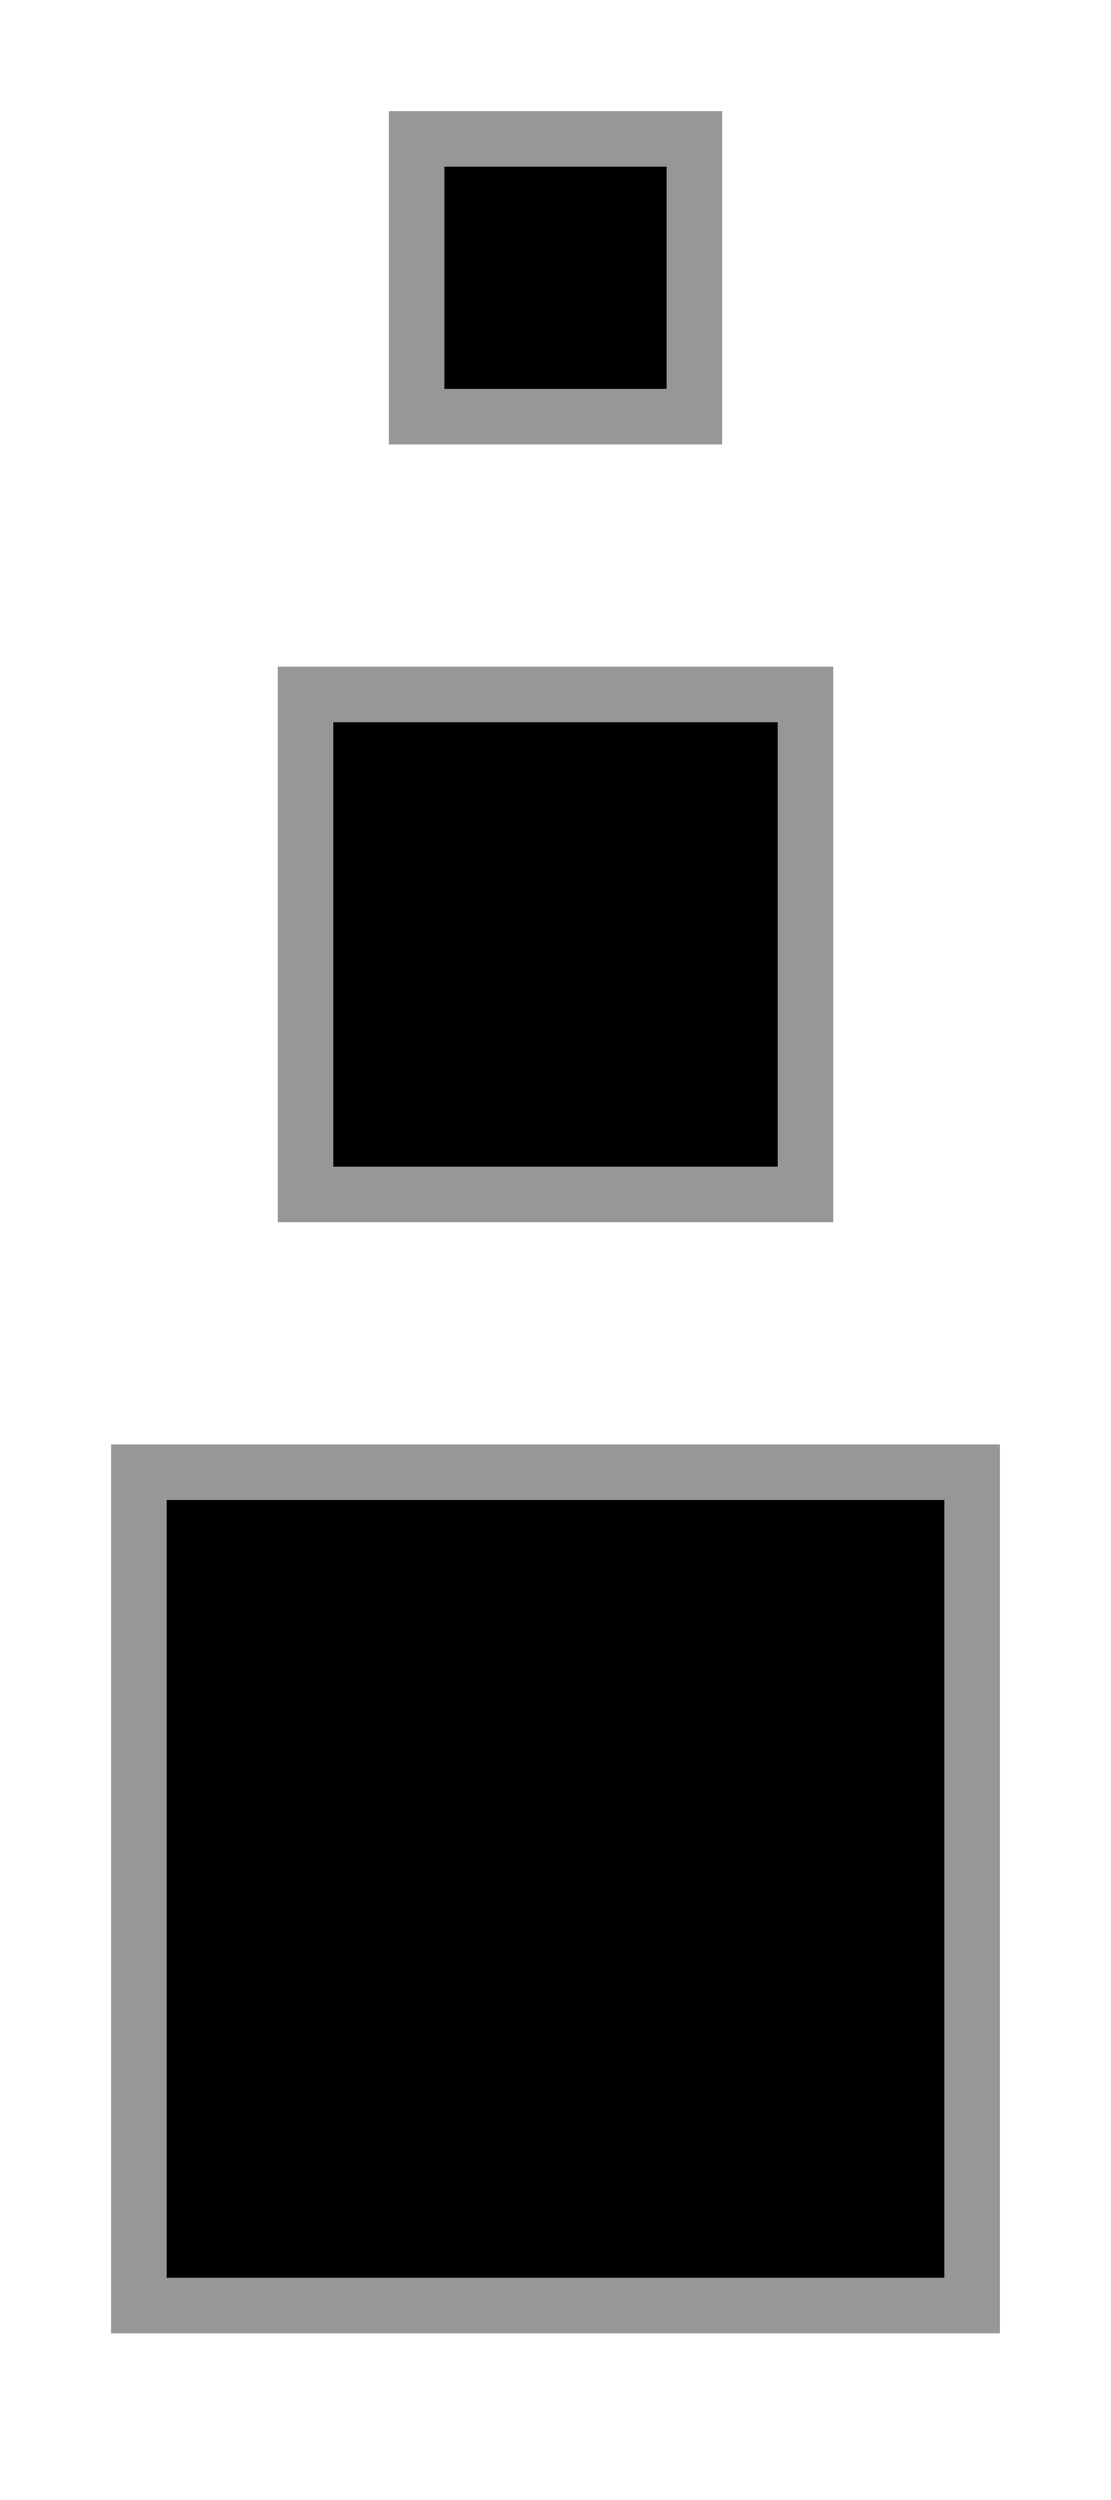 <?xml version="1.0" encoding="UTF-8"?>
<svg width="20px" height="45px" viewBox="0 0 20 45" version="1.1" xmlns="http://www.w3.org/2000/svg" xmlns:xlink="http://www.w3.org/1999/xlink">
    <!-- Generator: Sketch 45 (43475) - http://www.bohemiancoding.com/sketch -->
    <title>slide/area-switcher-active</title>
    <desc>Created with Sketch.</desc>
    <defs>
        <polygon id="path-1" points="18 42 2 42 2 26 18 26"></polygon>
        <polygon id="path-2" points="13 8 7 8 7 2 13 2"></polygon>
        <polygon id="path-3" points="15 22 5 22 5 12 15 12"></polygon>
    </defs>
    <g id="Symbols" stroke="none" stroke-width="1" fill="none" fill-rule="evenodd">
        <g id="slide/area-switcher-active">
            <g id="Rectangle-5">
                <use fill="#000000" fill-rule="evenodd" xlink:href="#path-1"></use>
                <path stroke="#979797" stroke-width="1" d="M17.5,41.5 L17.5,26.5 L2.5,26.5 L2.5,41.5 L17.5,41.5 Z"></path>
            </g>
            <g id="Rectangle-5-Copy">
                <use fill="#000000" fill-rule="evenodd" xlink:href="#path-2"></use>
                <path stroke="#979797" stroke-width="1" d="M12.5,7.5 L12.5,2.5 L7.5,2.5 L7.5,7.5 L12.5,7.5 Z"></path>
            </g>
            <g id="Rectangle-5-Copy-2">
                <use fill="#000000" fill-rule="evenodd" xlink:href="#path-3"></use>
                <path stroke="#979797" stroke-width="1" d="M14.5,21.5 L14.5,12.5 L5.5,12.5 L5.5,21.5 L14.5,21.5 Z"></path>
            </g>
        </g>
    </g>
</svg>